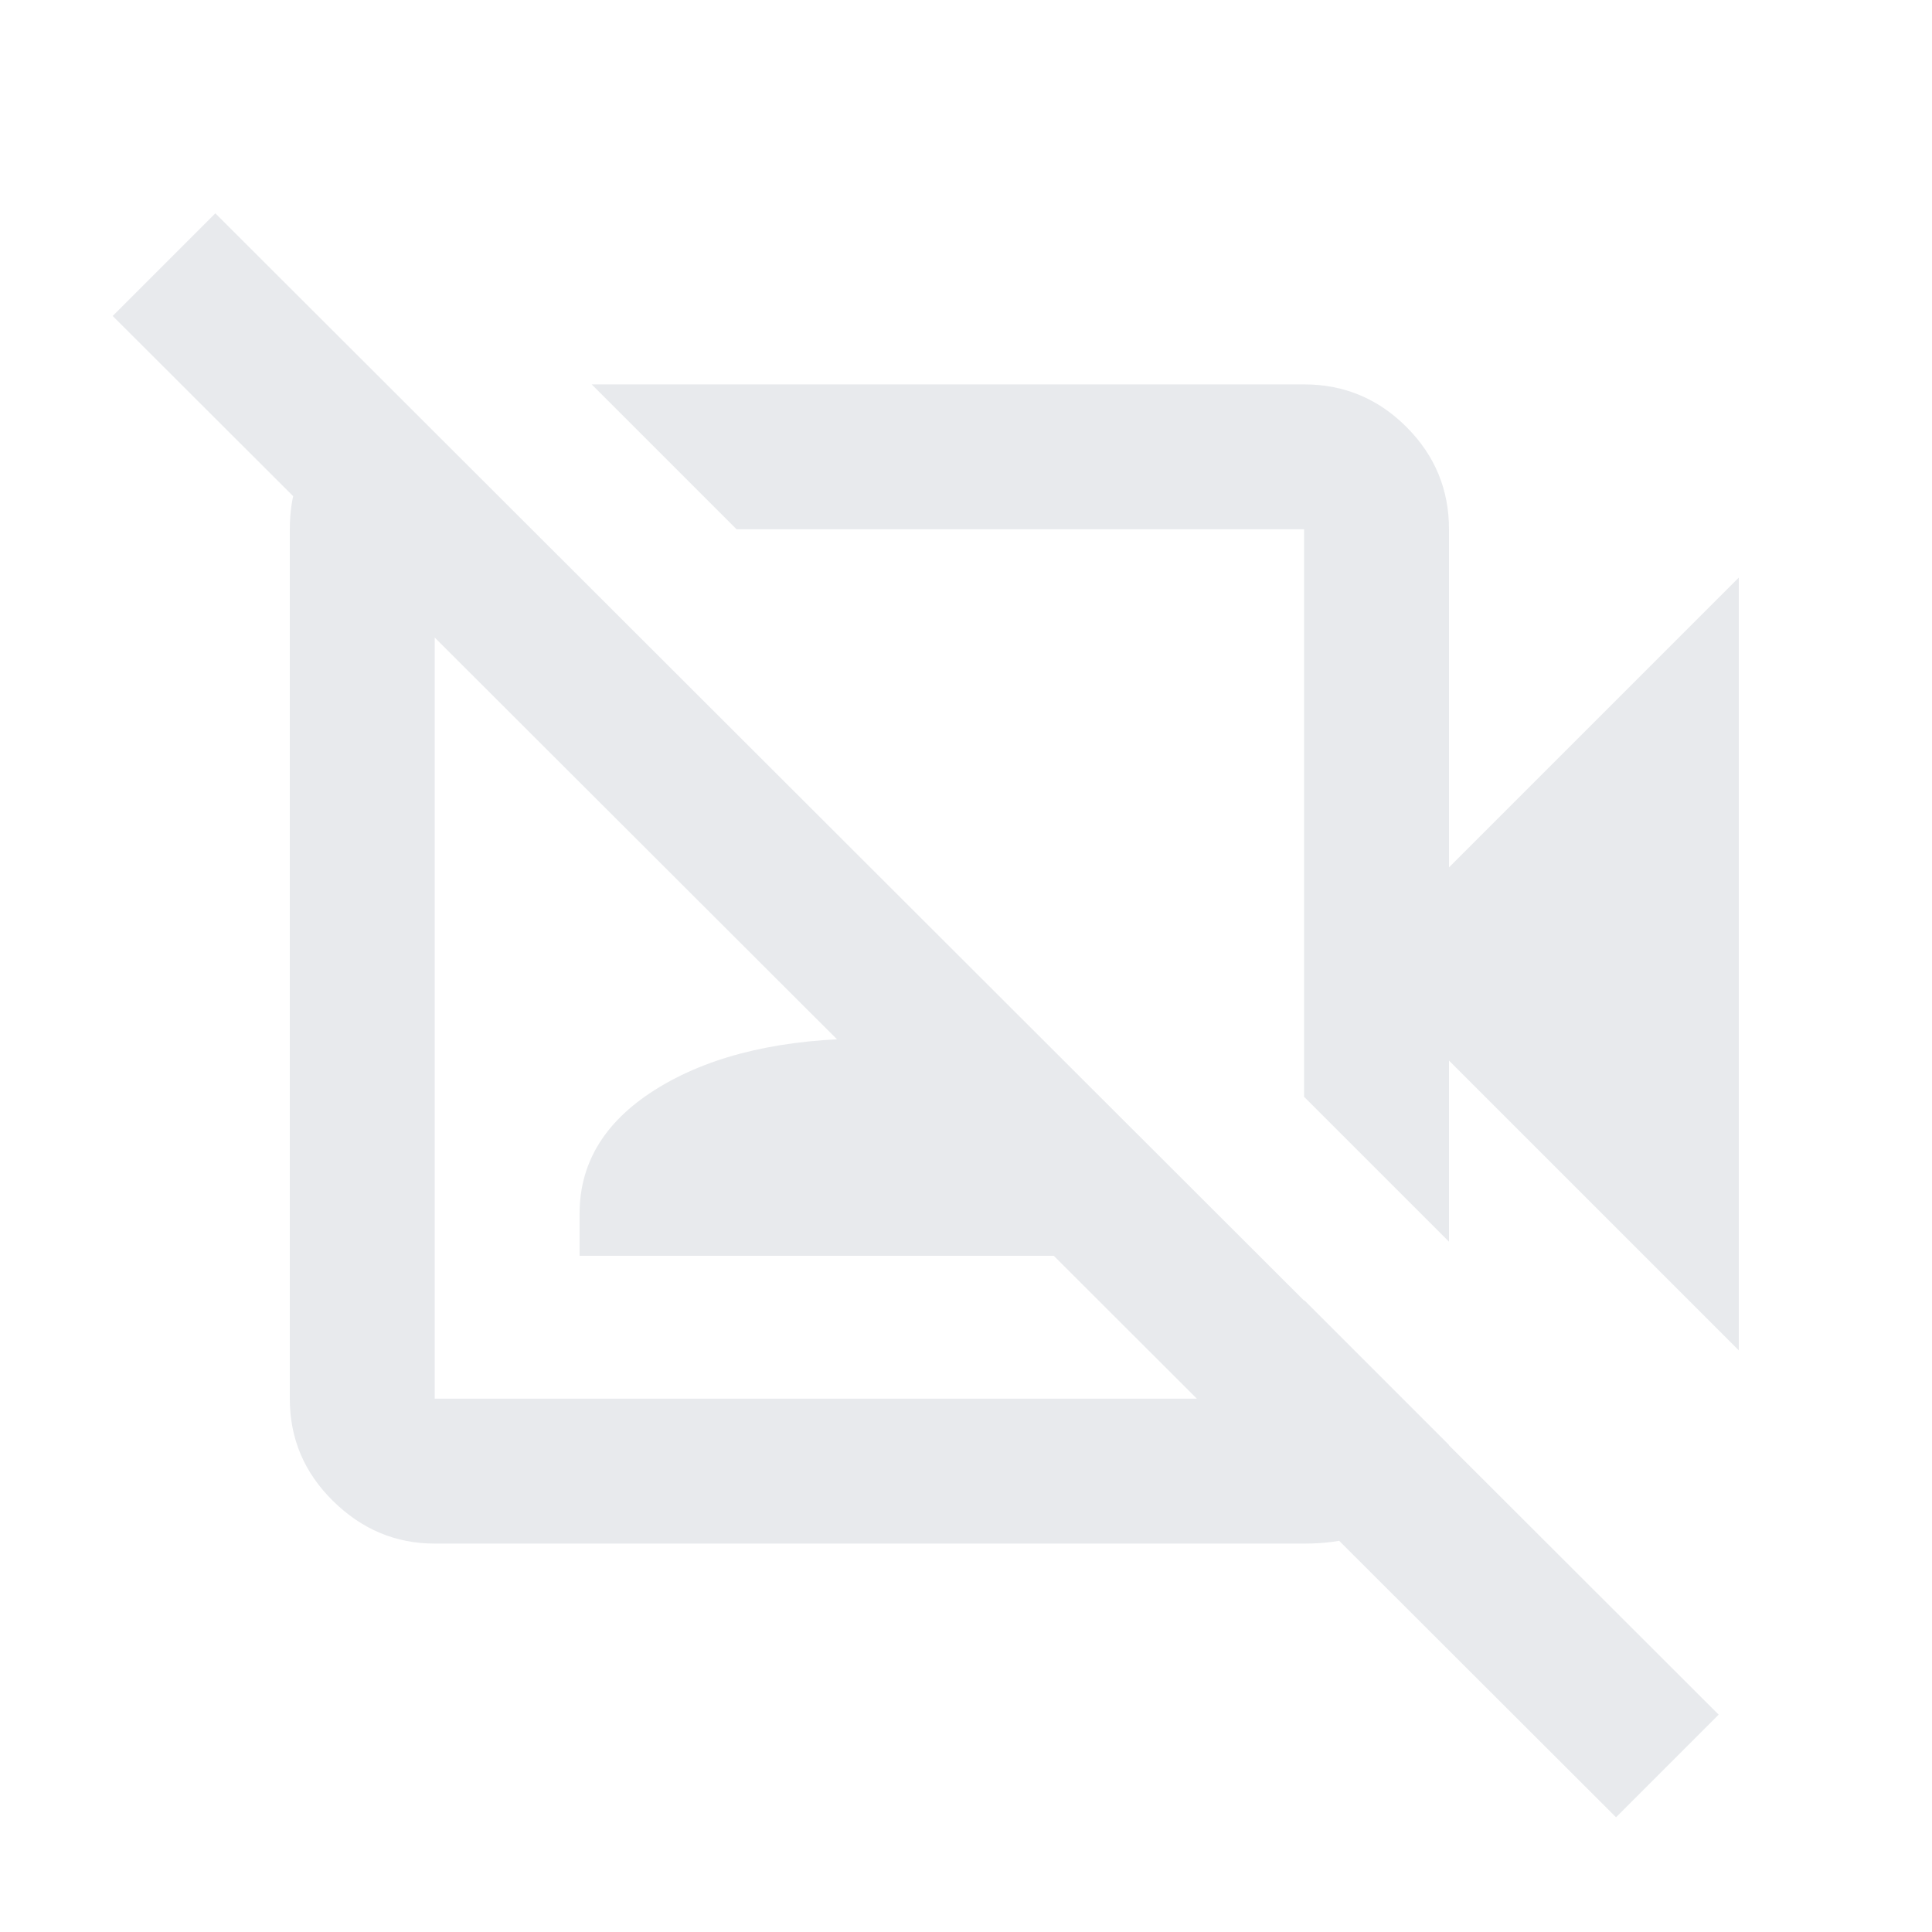 <svg xmlns="http://www.w3.org/2000/svg" height="20px" viewBox="0 -960 960 960" width="20px" fill="#e8eaed"><path d="M864-289 720-433v90l-72-72v-282H366l-72-72h354q29.7 0 50.85 21.15Q720-726.7 720-697v168l144-144v384ZM803-57 56-803l51-51 747 746-51 51ZM507-555ZM406-454ZM194-766l70 69h-48v432h432v-49l72 72q-8 20-25 34.5T648.28-193H216q-29 0-50.5-21.15T144-265v-432q0-25.58 14.5-43.79T194-766Zm94 430v-21q0-39.06 40-63.03T432.5-444q64.5 0 104 23.97T576-357v21H288Z"/></svg>